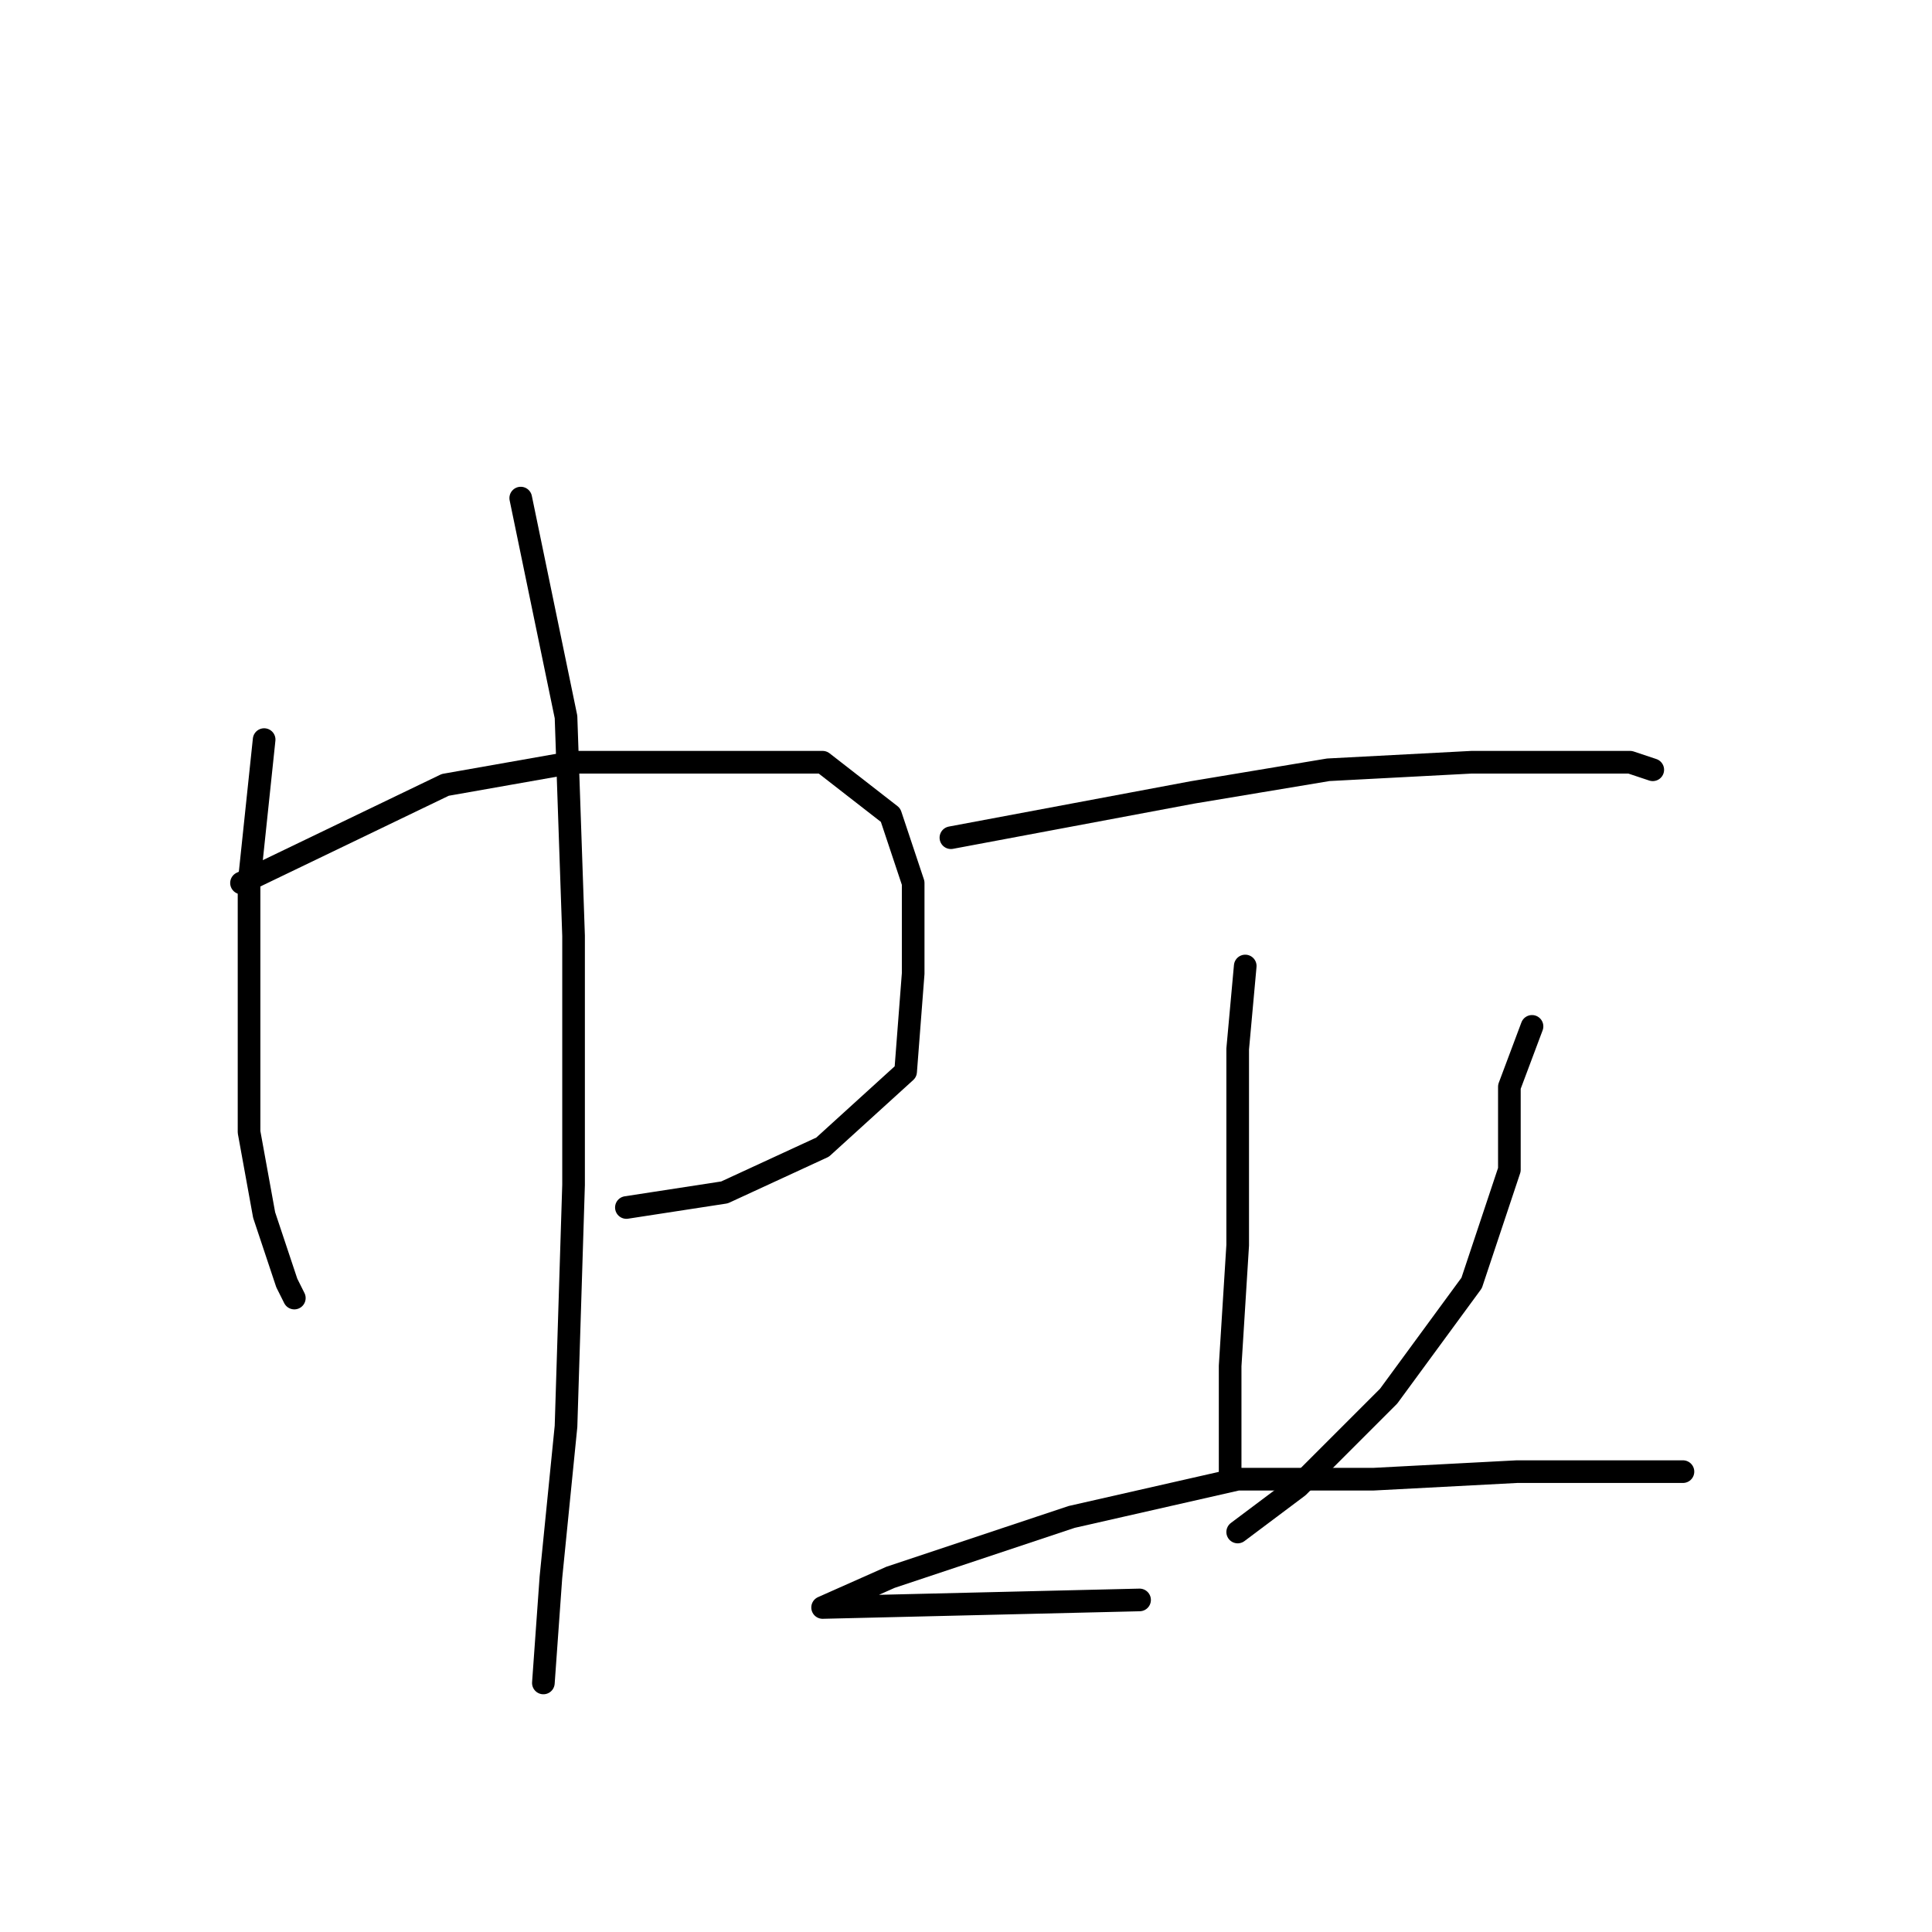 <?xml version="1.0" standalone="no"?>
    <svg width="256" height="256" xmlns="http://www.w3.org/2000/svg" version="1.1">
    <polyline stroke="black" stroke-width="3" stroke-linecap="round" fill="transparent" stroke-linejoin="round" points="35 98 33 117 33 123 33 136 33 150 35 161 38 170 39 172 39 172 " />
        <polyline stroke="black" stroke-width="3" stroke-linecap="round" fill="transparent" stroke-linejoin="round" points="32 117 59 104 76 101 93 101 109 101 118 108 121 117 121 129 120 142 109 152 96 158 83 160 83 160 " />
        <polyline stroke="black" stroke-width="3" stroke-linecap="round" fill="transparent" stroke-linejoin="round" points="69 66 75 95 76 124 76 157 75 189 73 209 72 223 72 223 " />
        <polyline stroke="black" stroke-width="3" stroke-linecap="round" fill="transparent" stroke-linejoin="round" points="126 111 158 105 176 102 195 101 208 101 216 101 219 102 219 102 " />
        <polyline stroke="black" stroke-width="3" stroke-linecap="round" fill="transparent" stroke-linejoin="round" points="165 128 164 139 164 150 164 165 163 181 163 192 163 196 163 196 " />
        <polyline stroke="black" stroke-width="3" stroke-linecap="round" fill="transparent" stroke-linejoin="round" points="203 136 200 144 200 155 195 170 184 185 172 197 164 203 164 203 " />
        <polyline stroke="black" stroke-width="3" stroke-linecap="round" fill="transparent" stroke-linejoin="round" points="151 212 109 213 118 209 142 201 164 196 182 196 201 195 216 195 223 195 223 195 " />
        </svg>